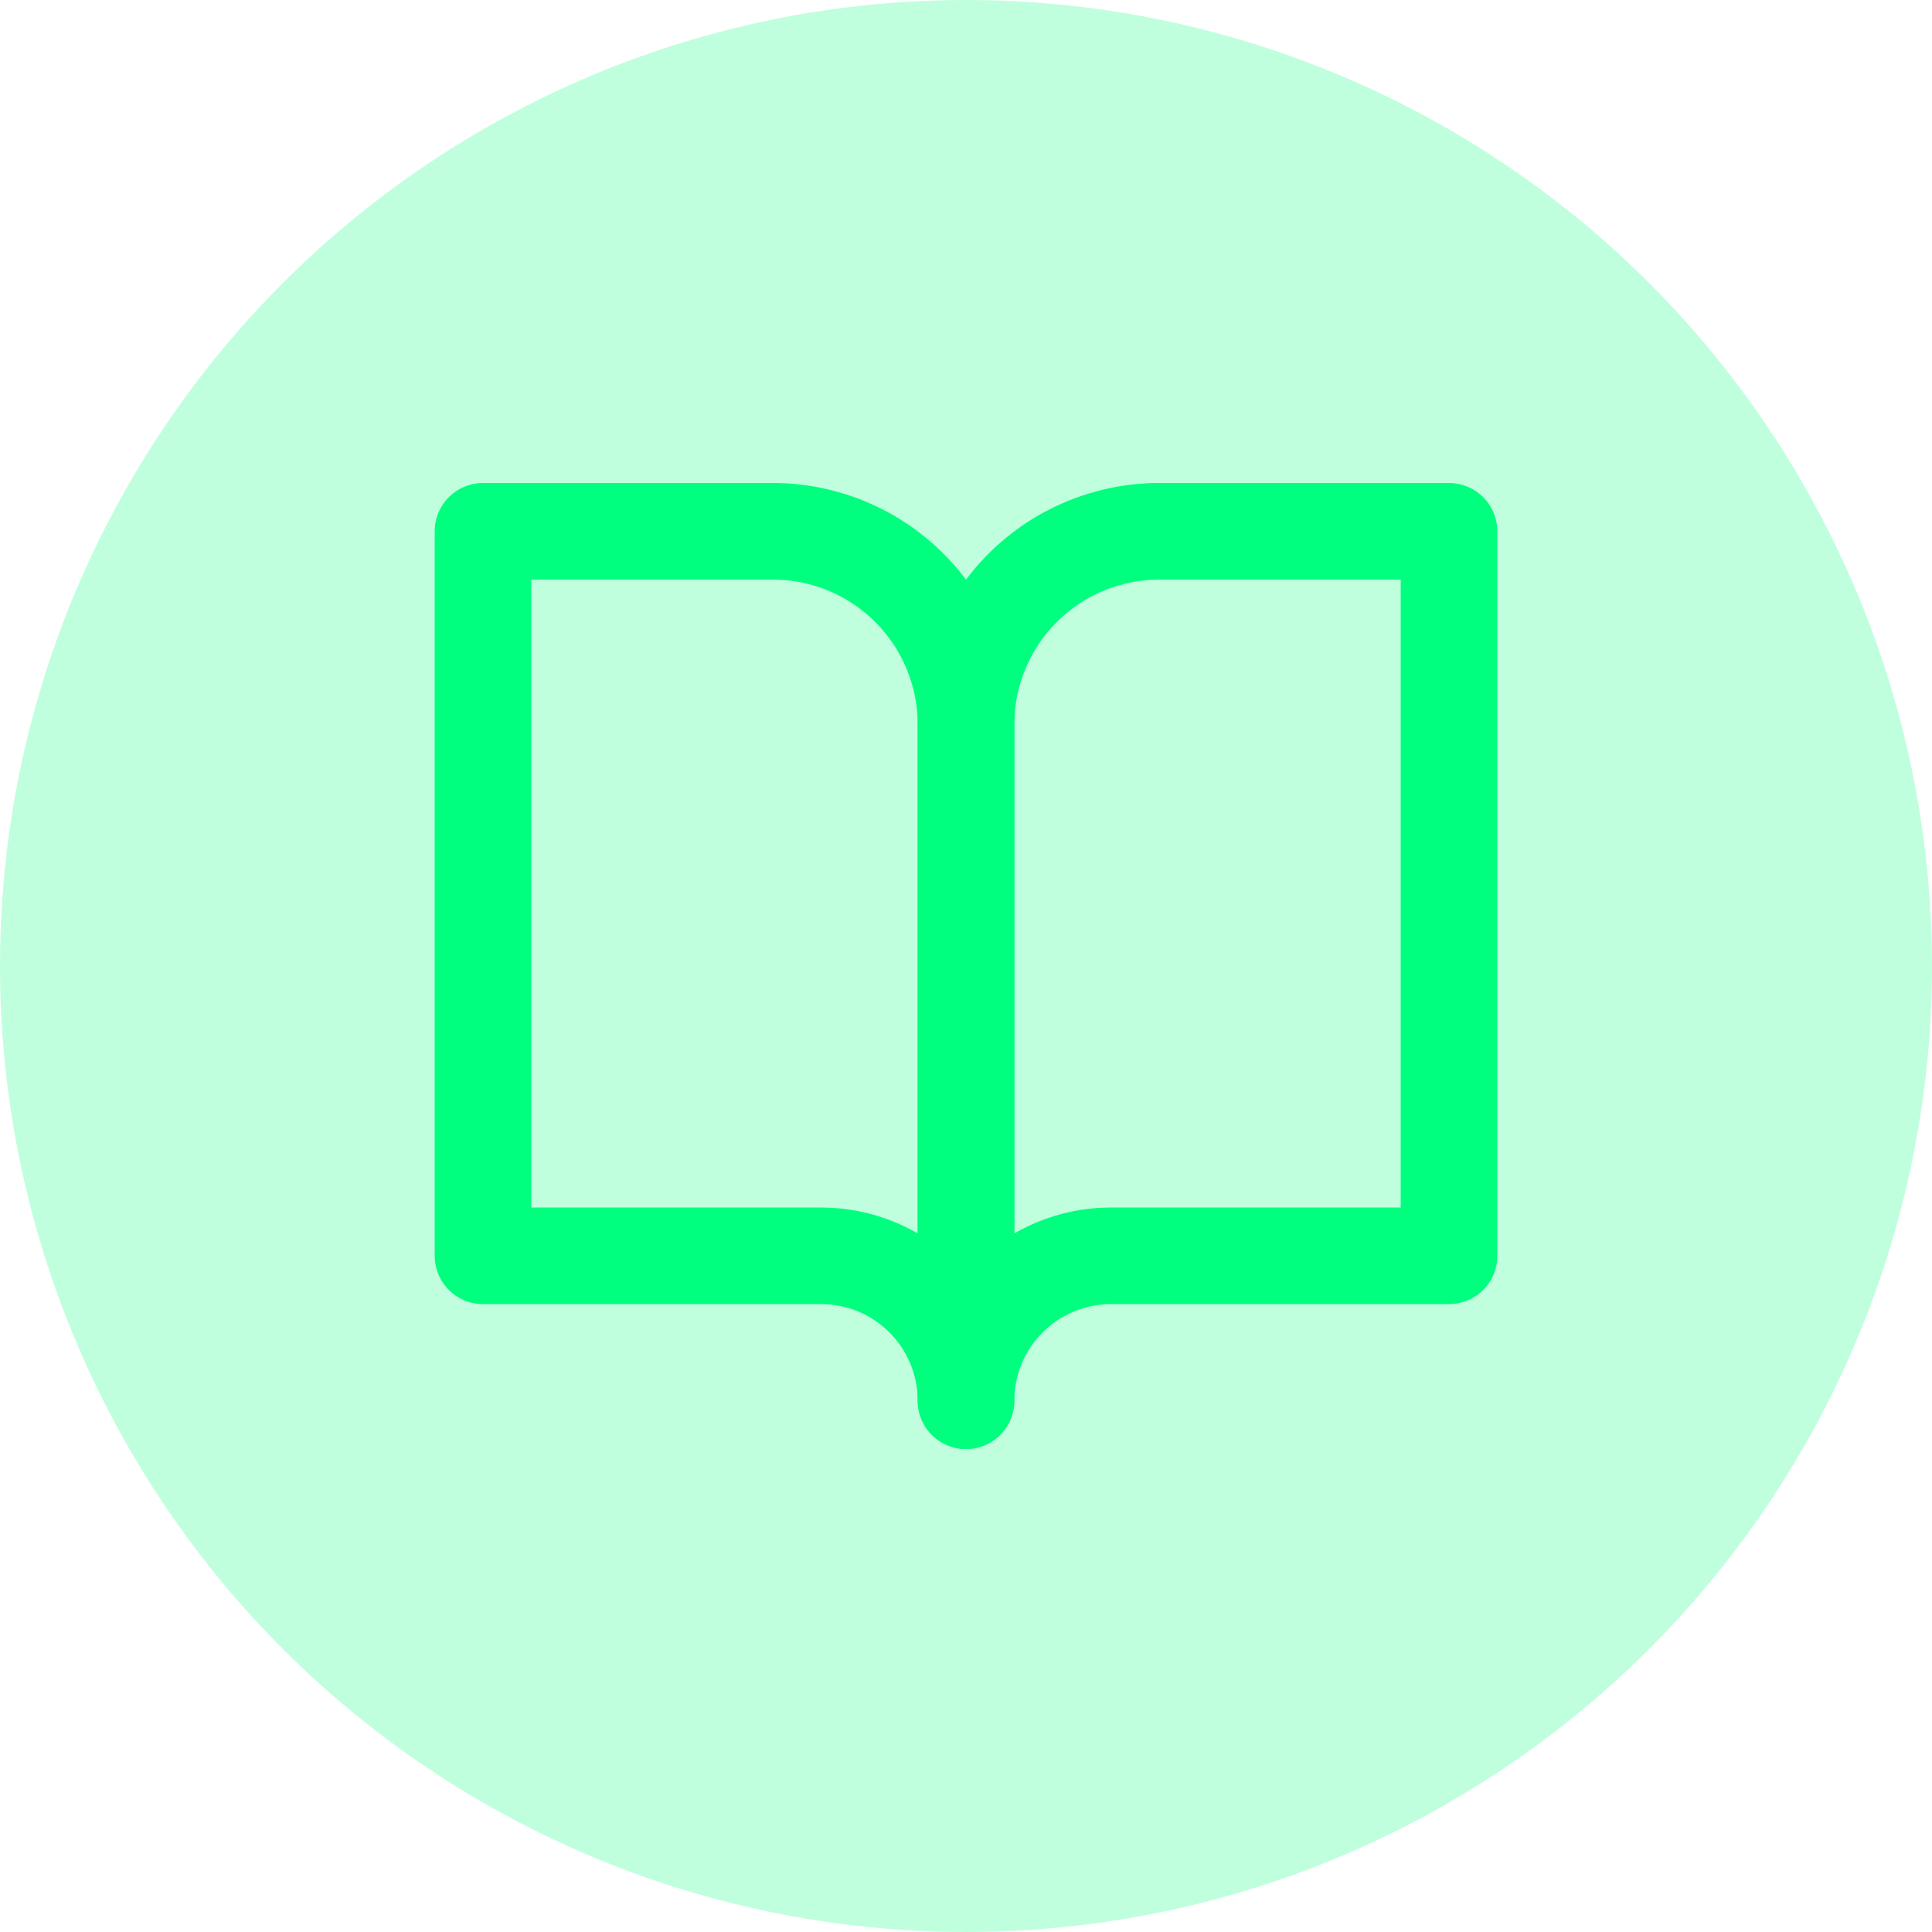 <svg width="40" height="40" viewBox="0 0 40 40" fill="none" xmlns="http://www.w3.org/2000/svg">
<circle cx="20" cy="20" r="20" fill="#00FF7F" fill-opacity="0.25"/>
<path d="M10 11H16C17.061 11 18.078 11.421 18.828 12.172C19.579 12.922 20 13.939 20 15V29C20 28.204 19.684 27.441 19.121 26.879C18.559 26.316 17.796 26 17 26H10V11Z" stroke="#00FF7F" stroke-width="2" stroke-linecap="round" stroke-linejoin="round"/>
<path d="M30 11H24C22.939 11 21.922 11.421 21.172 12.172C20.421 12.922 20 13.939 20 15V29C20 28.204 20.316 27.441 20.879 26.879C21.441 26.316 22.204 26 23 26H30V11Z" stroke="#00FF7F" stroke-width="2" stroke-linecap="round" stroke-linejoin="round"/>
</svg>
